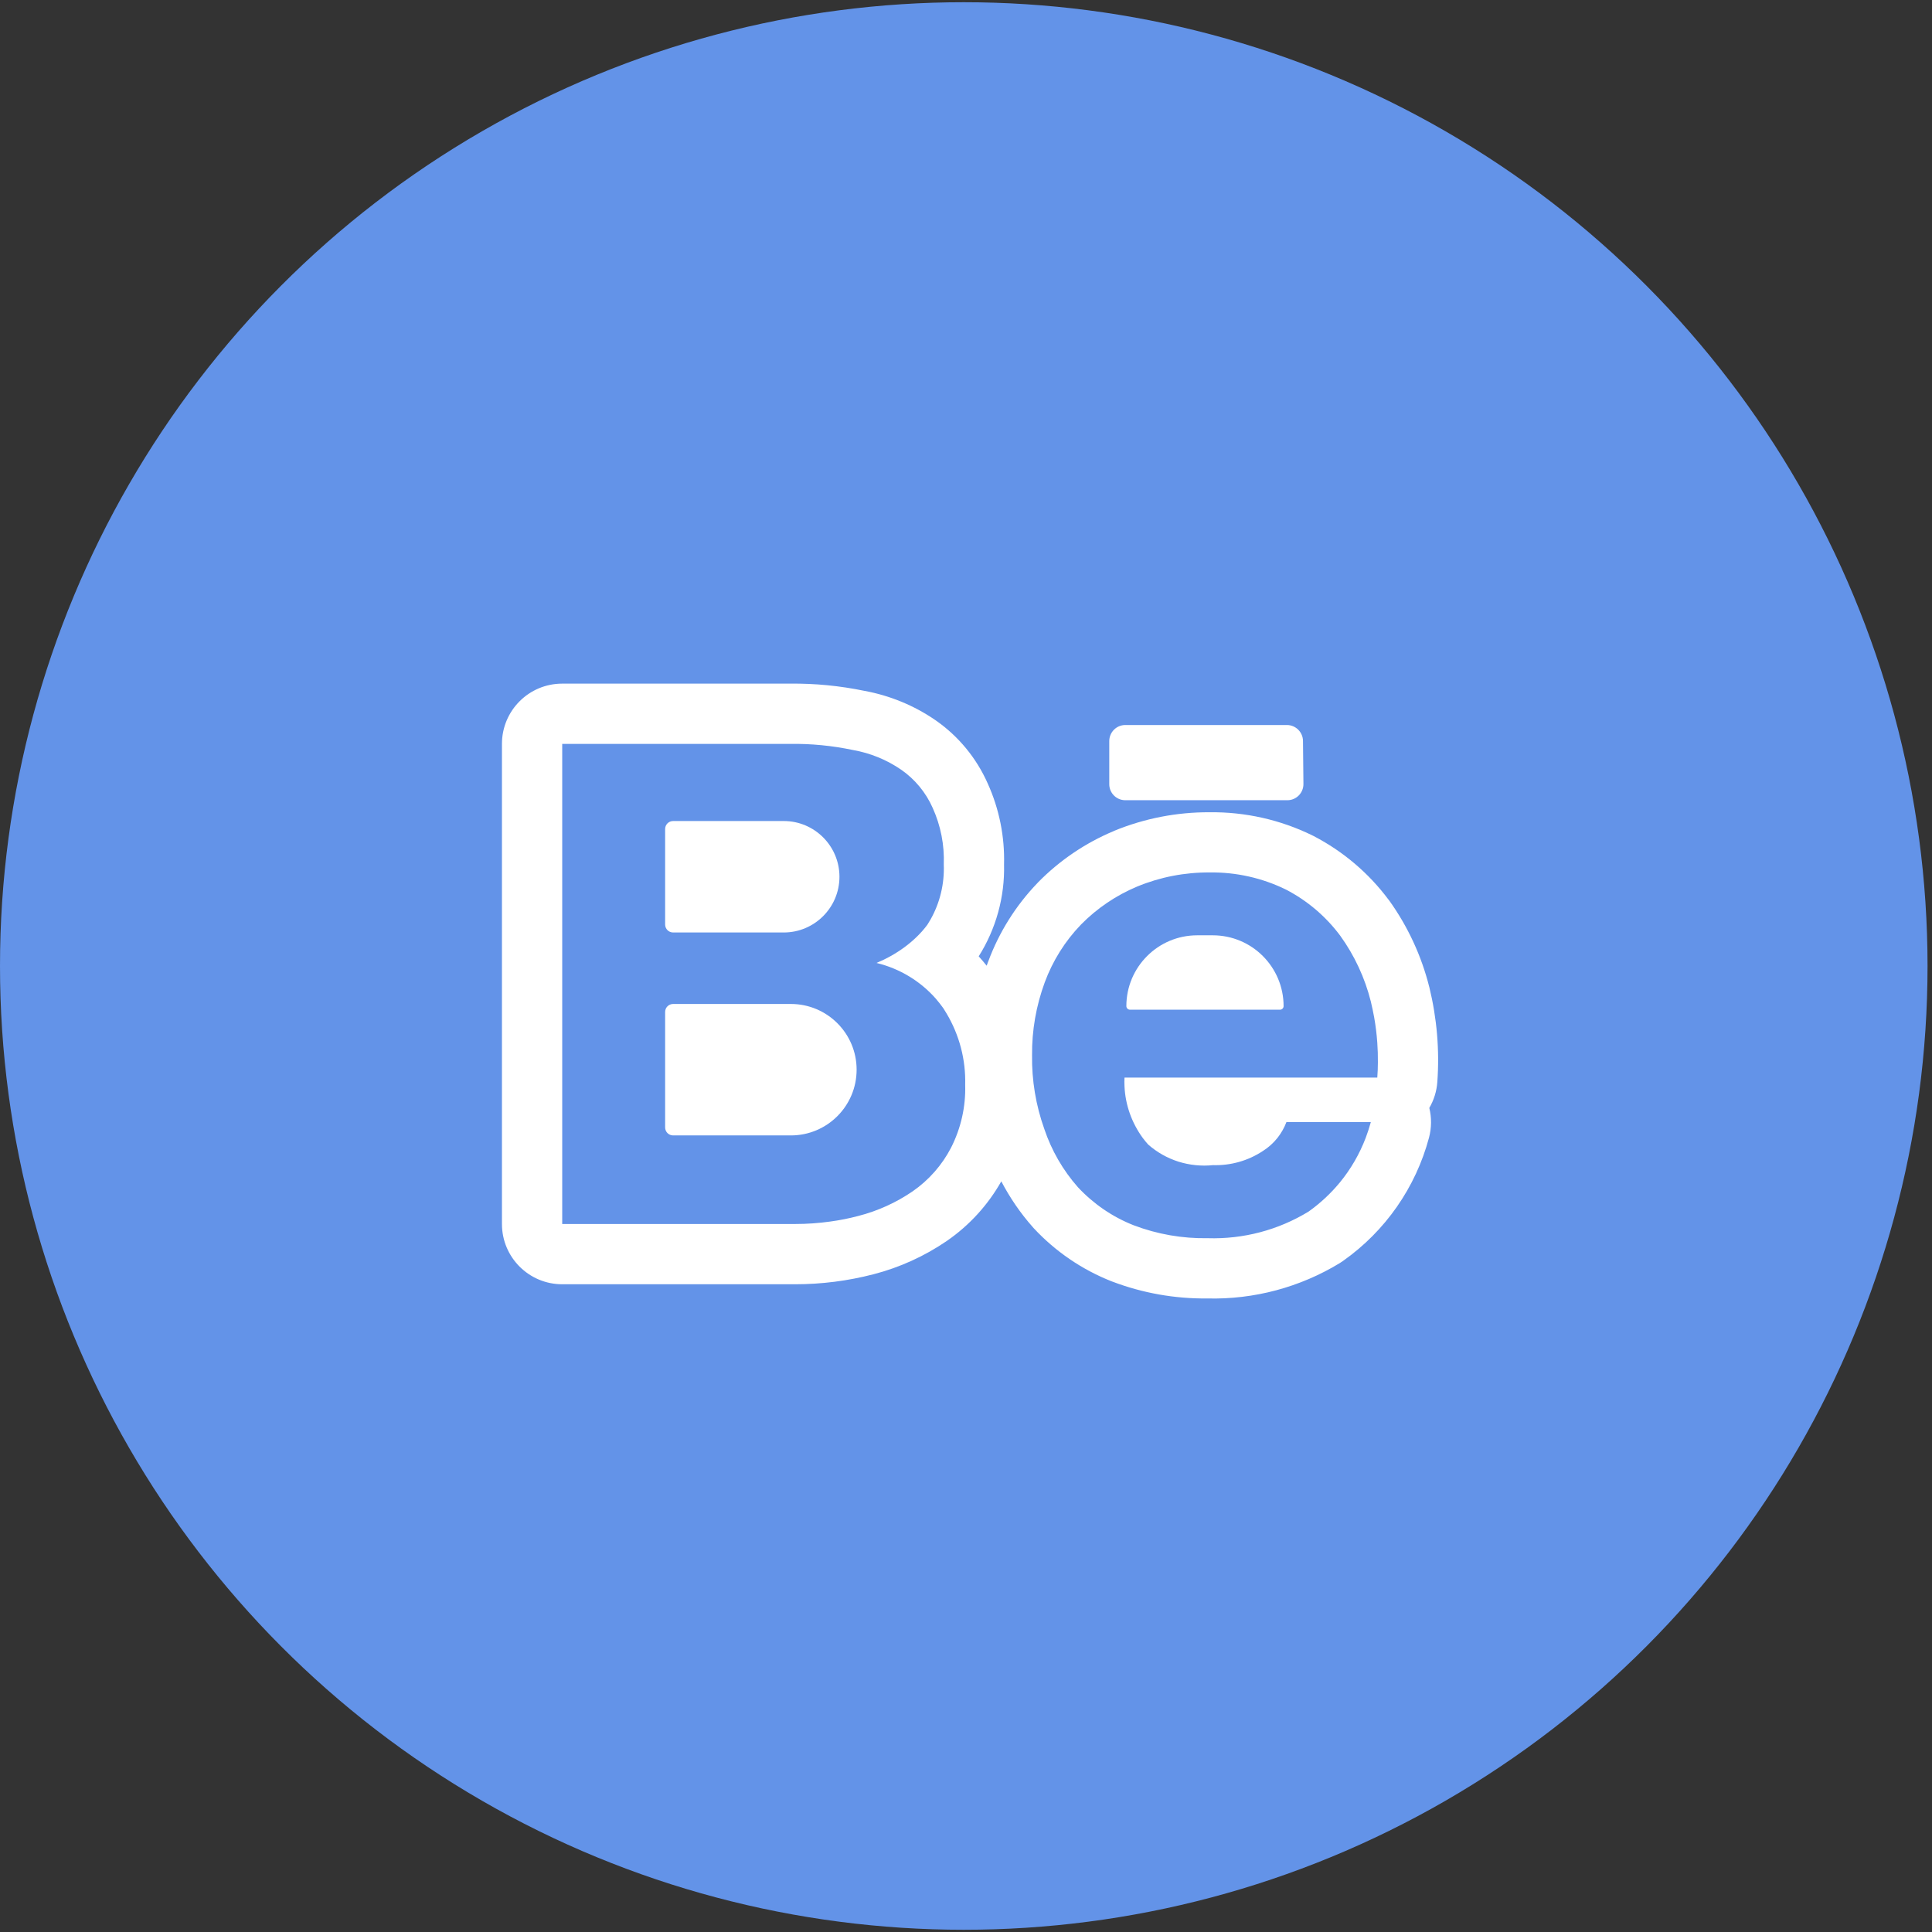 <svg width="26" height="26" viewBox="0 0 26 26" fill="none" xmlns="http://www.w3.org/2000/svg">
<rect x="0" y="0" width="26" height="26" fill="#333333" stroke="none"/>
<circle cx="12.97" cy="13" r="12.97" fill="#6393E8"/>
<path d="M9.059 11.049C8.999 11.049 8.951 11.097 8.951 11.157V12.441C8.951 12.501 8.999 12.549 9.059 12.549H10.547C10.961 12.549 11.297 12.213 11.297 11.799C11.297 11.385 10.961 11.049 10.547 11.049H9.059Z" fill="white"/>
<path d="M9.059 13.511C8.999 13.511 8.951 13.559 8.951 13.619V15.172C8.951 15.232 8.999 15.28 9.059 15.28H10.643C11.132 15.28 11.528 14.884 11.528 14.395C11.528 13.907 11.132 13.511 10.643 13.511H9.059Z" fill="white"/>
<path d="M15.206 13.588C15.18 13.588 15.158 13.566 15.158 13.54C15.158 13.014 15.585 12.587 16.111 12.587H16.321C16.848 12.587 17.274 13.014 17.274 13.54C17.274 13.566 17.253 13.588 17.226 13.588H15.206Z" fill="white"/>
<path fill-rule="evenodd" clip-rule="evenodd" d="M13.278 12.996C13.244 12.953 13.208 12.911 13.171 12.87C13.404 12.5 13.523 12.07 13.512 11.634C13.522 11.258 13.447 10.885 13.292 10.543C13.141 10.202 12.9 9.909 12.595 9.696L12.589 9.692C12.302 9.494 11.975 9.36 11.632 9.297C11.302 9.229 10.966 9.196 10.63 9.2H7.566C7.118 9.2 6.755 9.563 6.755 10.011V16.472C6.755 16.92 7.118 17.283 7.566 17.283H10.701C11.056 17.283 11.409 17.238 11.753 17.149C12.106 17.058 12.441 16.906 12.742 16.7L12.746 16.697C13.047 16.489 13.296 16.215 13.475 15.898C13.591 16.119 13.732 16.326 13.898 16.513C13.903 16.519 13.908 16.524 13.912 16.529C14.203 16.842 14.561 17.086 14.958 17.243L14.969 17.247C15.377 17.402 15.811 17.479 16.248 17.474C16.876 17.49 17.496 17.324 18.032 16.997C18.048 16.987 18.063 16.977 18.078 16.966C18.644 16.566 19.052 15.98 19.231 15.31C19.266 15.178 19.267 15.04 19.235 14.91C19.296 14.806 19.334 14.687 19.343 14.56C19.374 14.131 19.337 13.701 19.235 13.284L19.234 13.281C19.129 12.863 18.946 12.468 18.695 12.118L18.686 12.107C18.42 11.75 18.076 11.458 17.68 11.252C17.675 11.25 17.669 11.247 17.664 11.244C17.233 11.032 16.757 10.925 16.276 10.931C15.836 10.929 15.4 11.014 14.994 11.181L14.989 11.184C14.606 11.344 14.26 11.579 13.969 11.875L13.963 11.882C13.671 12.185 13.445 12.545 13.299 12.94L13.298 12.942C13.291 12.96 13.285 12.978 13.278 12.996ZM11.796 12.959C12.107 13.034 12.386 13.203 12.595 13.441C12.63 13.482 12.664 13.525 12.696 13.57C12.711 13.593 12.726 13.617 12.739 13.64C12.911 13.929 12.998 14.261 12.989 14.598C12.998 14.892 12.932 15.183 12.799 15.445C12.678 15.679 12.501 15.88 12.284 16.031C12.061 16.184 11.812 16.297 11.55 16.364C11.425 16.397 11.3 16.422 11.173 16.439C11.017 16.461 10.859 16.472 10.701 16.472H7.566V10.011H10.635C10.918 10.007 11.2 10.035 11.477 10.093C11.712 10.134 11.934 10.225 12.13 10.36C12.315 10.489 12.461 10.667 12.552 10.873C12.66 11.112 12.711 11.372 12.701 11.634C12.711 11.892 12.65 12.148 12.524 12.372C12.51 12.397 12.495 12.421 12.48 12.445C12.311 12.673 12.058 12.85 11.796 12.959ZM15.133 14.618C15.131 14.579 15.131 14.541 15.133 14.502H18.535C18.54 14.434 18.543 14.365 18.543 14.296C18.544 14.208 18.541 14.12 18.535 14.032C18.527 13.918 18.513 13.804 18.493 13.691C18.48 13.62 18.465 13.549 18.448 13.478C18.368 13.159 18.228 12.858 18.036 12.592C17.843 12.333 17.594 12.121 17.307 11.972C16.987 11.815 16.635 11.736 16.279 11.741C15.944 11.739 15.612 11.803 15.303 11.931C15.019 12.05 14.762 12.224 14.547 12.443C14.332 12.666 14.166 12.931 14.059 13.222C13.944 13.535 13.886 13.866 13.889 14.2C13.884 14.538 13.94 14.875 14.054 15.194C14.151 15.482 14.304 15.748 14.506 15.977C14.715 16.201 14.971 16.377 15.256 16.489C15.574 16.61 15.913 16.669 16.253 16.663C16.731 16.678 17.202 16.554 17.61 16.305C17.769 16.192 17.91 16.06 18.032 15.912C18.179 15.733 18.296 15.53 18.379 15.313C18.405 15.244 18.428 15.173 18.448 15.101H17.312C17.283 15.178 17.242 15.249 17.192 15.313C17.137 15.382 17.07 15.443 16.993 15.491C16.796 15.621 16.562 15.687 16.325 15.68C16.168 15.696 16.01 15.68 15.859 15.633C15.709 15.585 15.57 15.507 15.452 15.403C15.426 15.374 15.401 15.344 15.378 15.313C15.23 15.11 15.144 14.868 15.133 14.618Z" fill="white"/>
<path d="M17.535 9.971C17.534 9.853 17.437 9.757 17.319 9.757H15.144C15.024 9.757 14.928 9.854 14.928 9.974V10.553C14.928 10.672 15.024 10.769 15.144 10.769H17.325C17.445 10.769 17.542 10.671 17.541 10.55L17.535 9.971Z" fill="white"/>
</svg>
